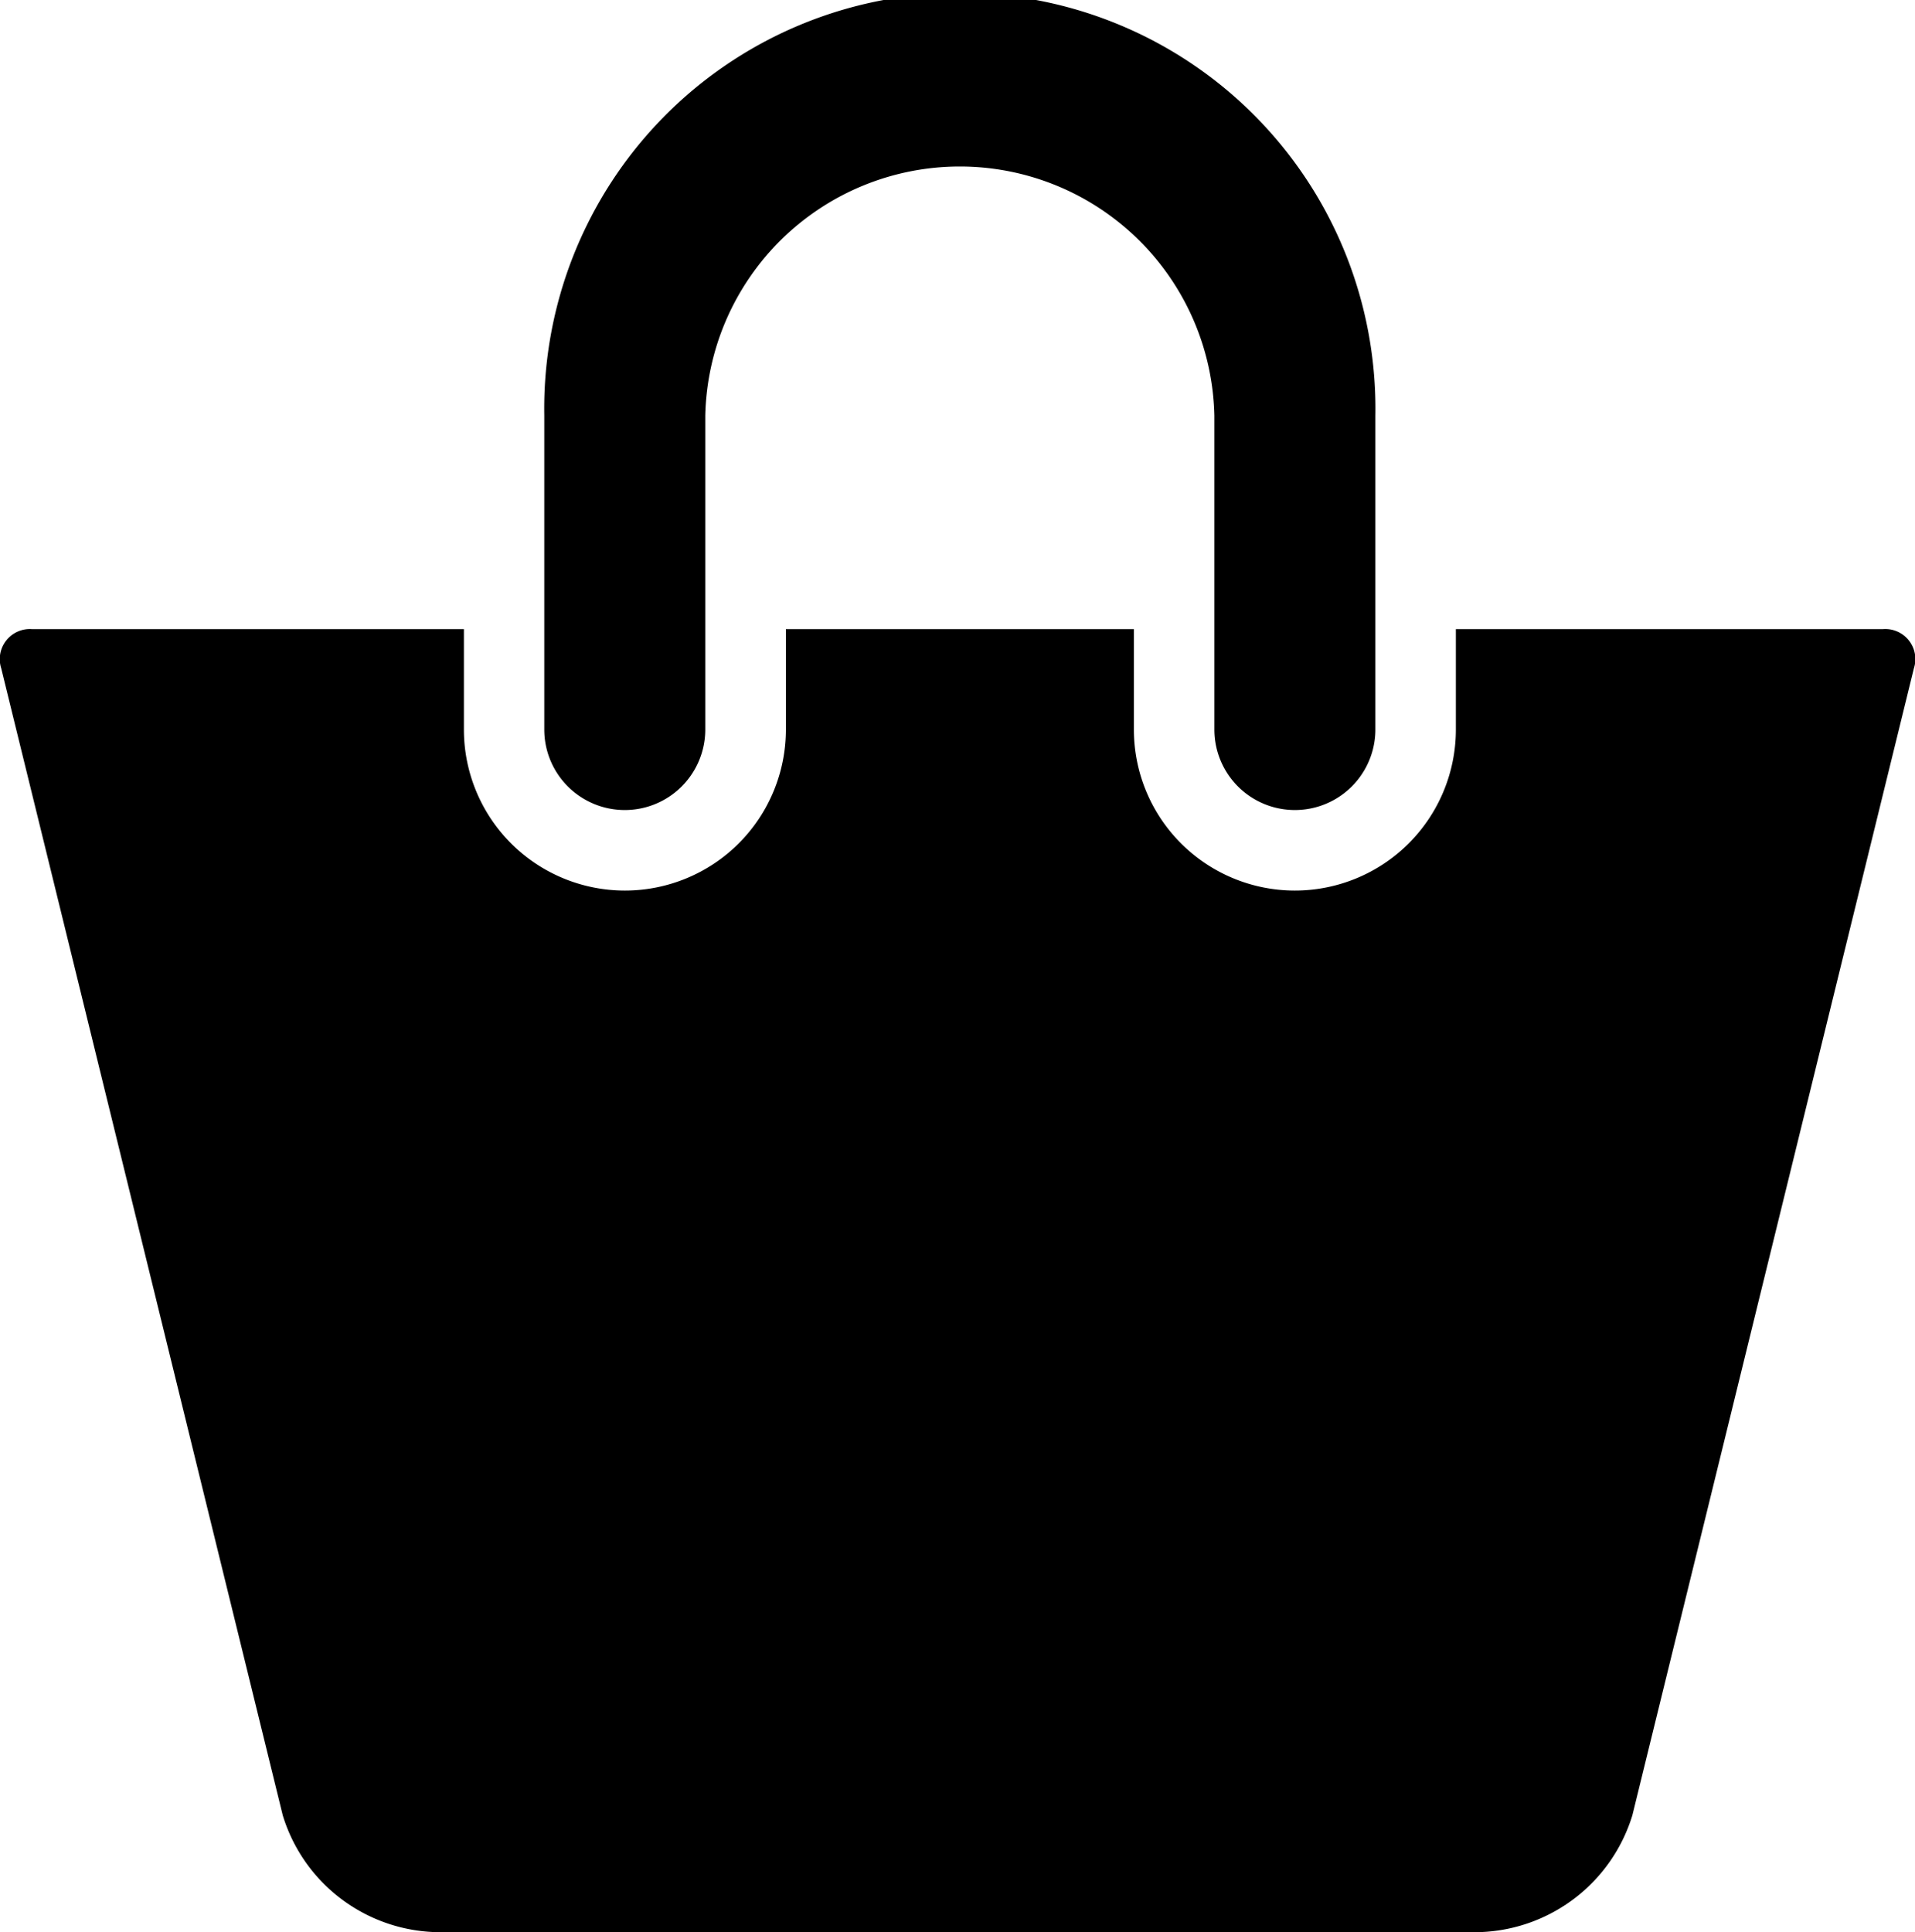 <svg xmlns="http://www.w3.org/2000/svg" viewBox="0 0 16.058 16.2">
      <path d="M14.409,6.792a.675.675,0,0,0,.675-.675V3.485a2.135,2.135,0,0,1,4.269,0V6.117a.675.675,0,0,0,1.35,0V3.485a3.485,3.485,0,1,0-6.969,0V6.117A.675.675,0,0,0,14.409,6.792Z" transform="translate(-9.17)" />
      <path d="M16,15.631H12.418v.842a1.35,1.35,0,1,1-2.7,0v-.842H6.8v.842a1.35,1.35,0,1,1-2.7,0v-.842H.477a.252.252,0,0,0-.257.328l2.361,9.618a1.384,1.384,0,0,0,1.271.979h8.775a1.386,1.386,0,0,0,1.271-.979l2.361-9.618A.252.252,0,0,0,16,15.631Z" transform="translate(-0.21 -10.356)" />
</svg>
